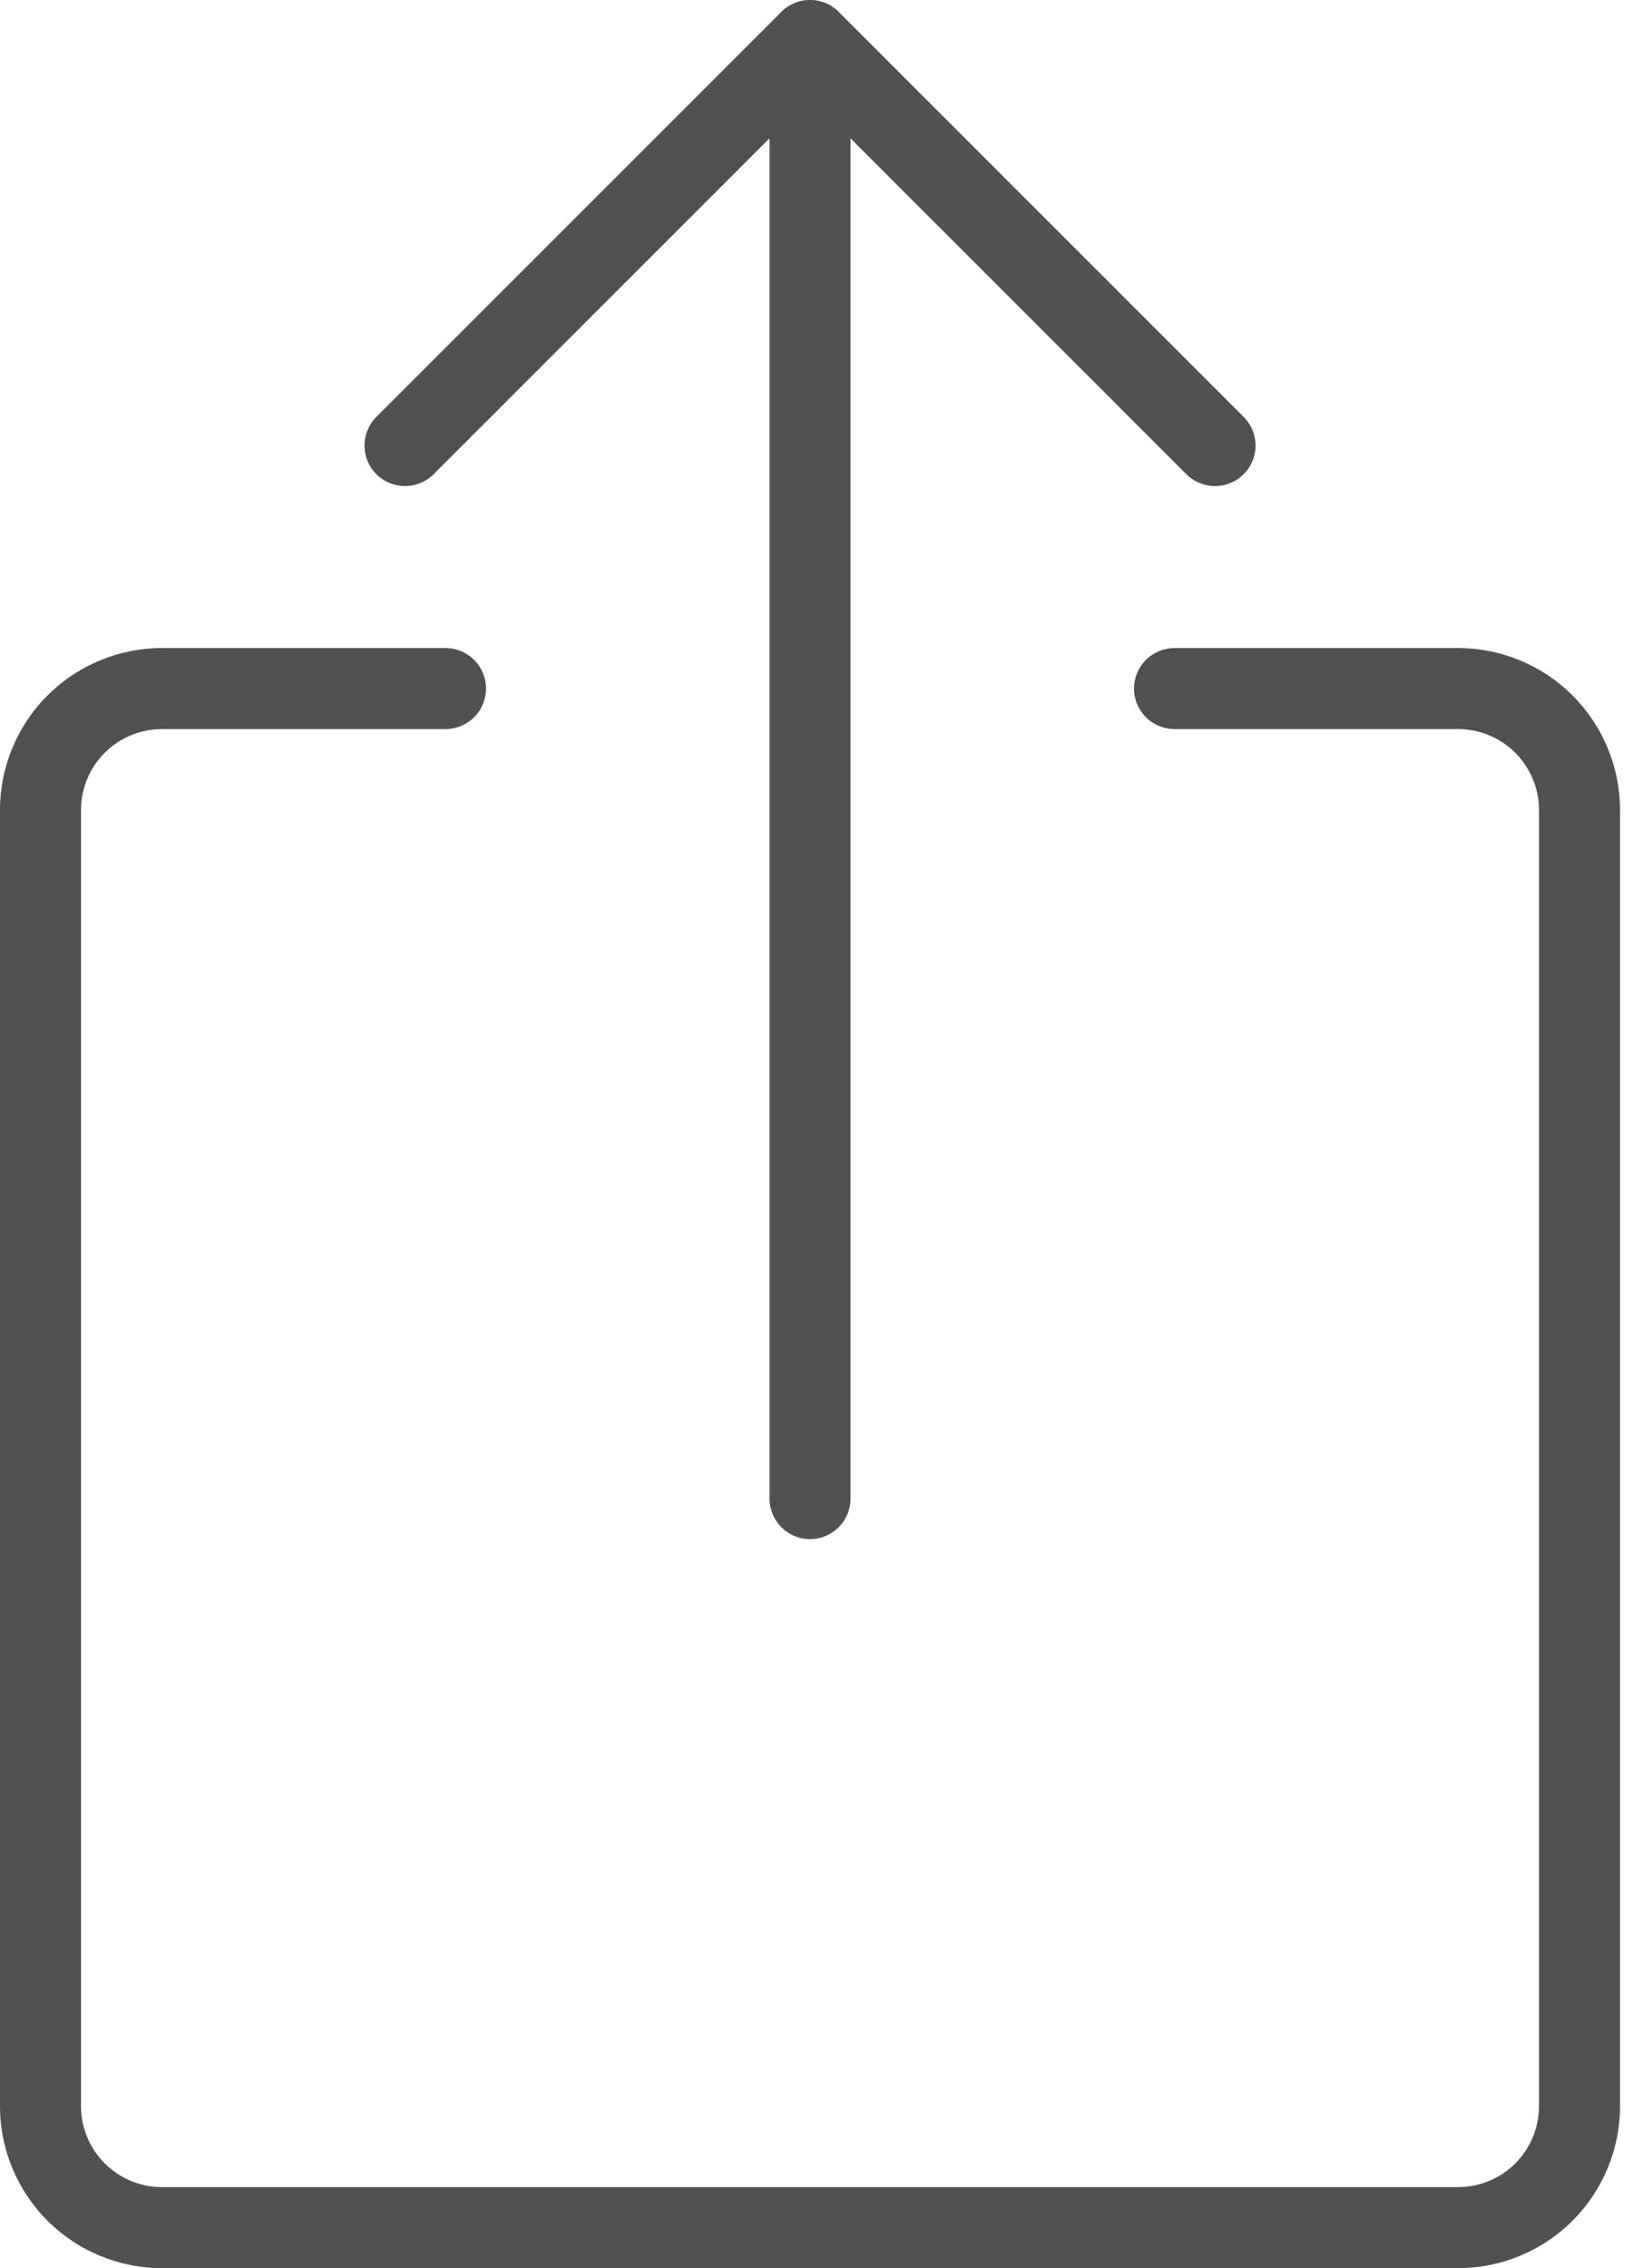 <svg width="36" height="50" viewBox="0 0 36 50" fill="none" xmlns="http://www.w3.org/2000/svg">
<path d="M32.142 50H3.571C2.624 50 1.716 49.624 1.046 48.954C0.376 48.284 0 47.376 0 46.429V17.858C0 16.91 0.376 16.002 1.046 15.332C1.716 14.662 2.624 14.286 3.571 14.286H9.821C10.058 14.286 10.285 14.38 10.453 14.548C10.62 14.715 10.714 14.942 10.714 15.179C10.714 15.416 10.62 15.643 10.453 15.81C10.285 15.978 10.058 16.072 9.821 16.072H3.571C3.098 16.072 2.644 16.26 2.309 16.595C1.974 16.93 1.786 17.384 1.786 17.858V46.429C1.786 46.902 1.974 47.356 2.309 47.691C2.644 48.026 3.098 48.214 3.571 48.214H32.142C32.616 48.214 33.07 48.026 33.405 47.691C33.74 47.356 33.928 46.902 33.928 46.429V17.858C33.928 17.384 33.74 16.93 33.405 16.595C33.07 16.26 32.616 16.072 32.142 16.072H25.892C25.656 16.072 25.429 15.978 25.261 15.81C25.094 15.643 25 15.416 25 15.179C25 14.942 25.094 14.715 25.261 14.548C25.429 14.38 25.656 14.286 25.892 14.286H32.142C33.09 14.286 33.998 14.662 34.668 15.332C35.337 16.002 35.714 16.91 35.714 17.858V46.429C35.714 47.376 35.337 48.284 34.668 48.954C33.998 49.624 33.09 50 32.142 50Z" fill="#515151"/>
<path d="M26.785 10.715C26.668 10.715 26.552 10.692 26.444 10.647C26.335 10.602 26.237 10.537 26.154 10.454L17.857 2.157L9.56 10.454C9.393 10.621 9.165 10.715 8.928 10.715C8.692 10.715 8.464 10.621 8.297 10.454C8.129 10.286 8.035 10.059 8.035 9.822C8.035 9.585 8.129 9.358 8.297 9.19L17.225 0.262C17.308 0.179 17.407 0.113 17.515 0.068C17.623 0.023 17.74 0 17.857 0C17.974 0 18.09 0.023 18.199 0.068C18.307 0.113 18.406 0.179 18.489 0.262L27.417 9.19C27.542 9.315 27.627 9.474 27.662 9.648C27.696 9.821 27.678 10.001 27.611 10.164C27.543 10.327 27.429 10.466 27.282 10.565C27.135 10.663 26.962 10.715 26.785 10.715Z" fill="#515151"/>
<path d="M17.857 33.929C17.62 33.929 17.393 33.835 17.226 33.667C17.058 33.5 16.964 33.273 16.964 33.036V0.894C16.964 0.657 17.058 0.43 17.226 0.262C17.393 0.095 17.62 0.001 17.857 0.001C18.094 0.001 18.321 0.095 18.488 0.262C18.656 0.43 18.75 0.657 18.75 0.894V33.036C18.75 33.273 18.656 33.5 18.488 33.667C18.321 33.835 18.094 33.929 17.857 33.929Z" fill="#515151"/>
</svg>
